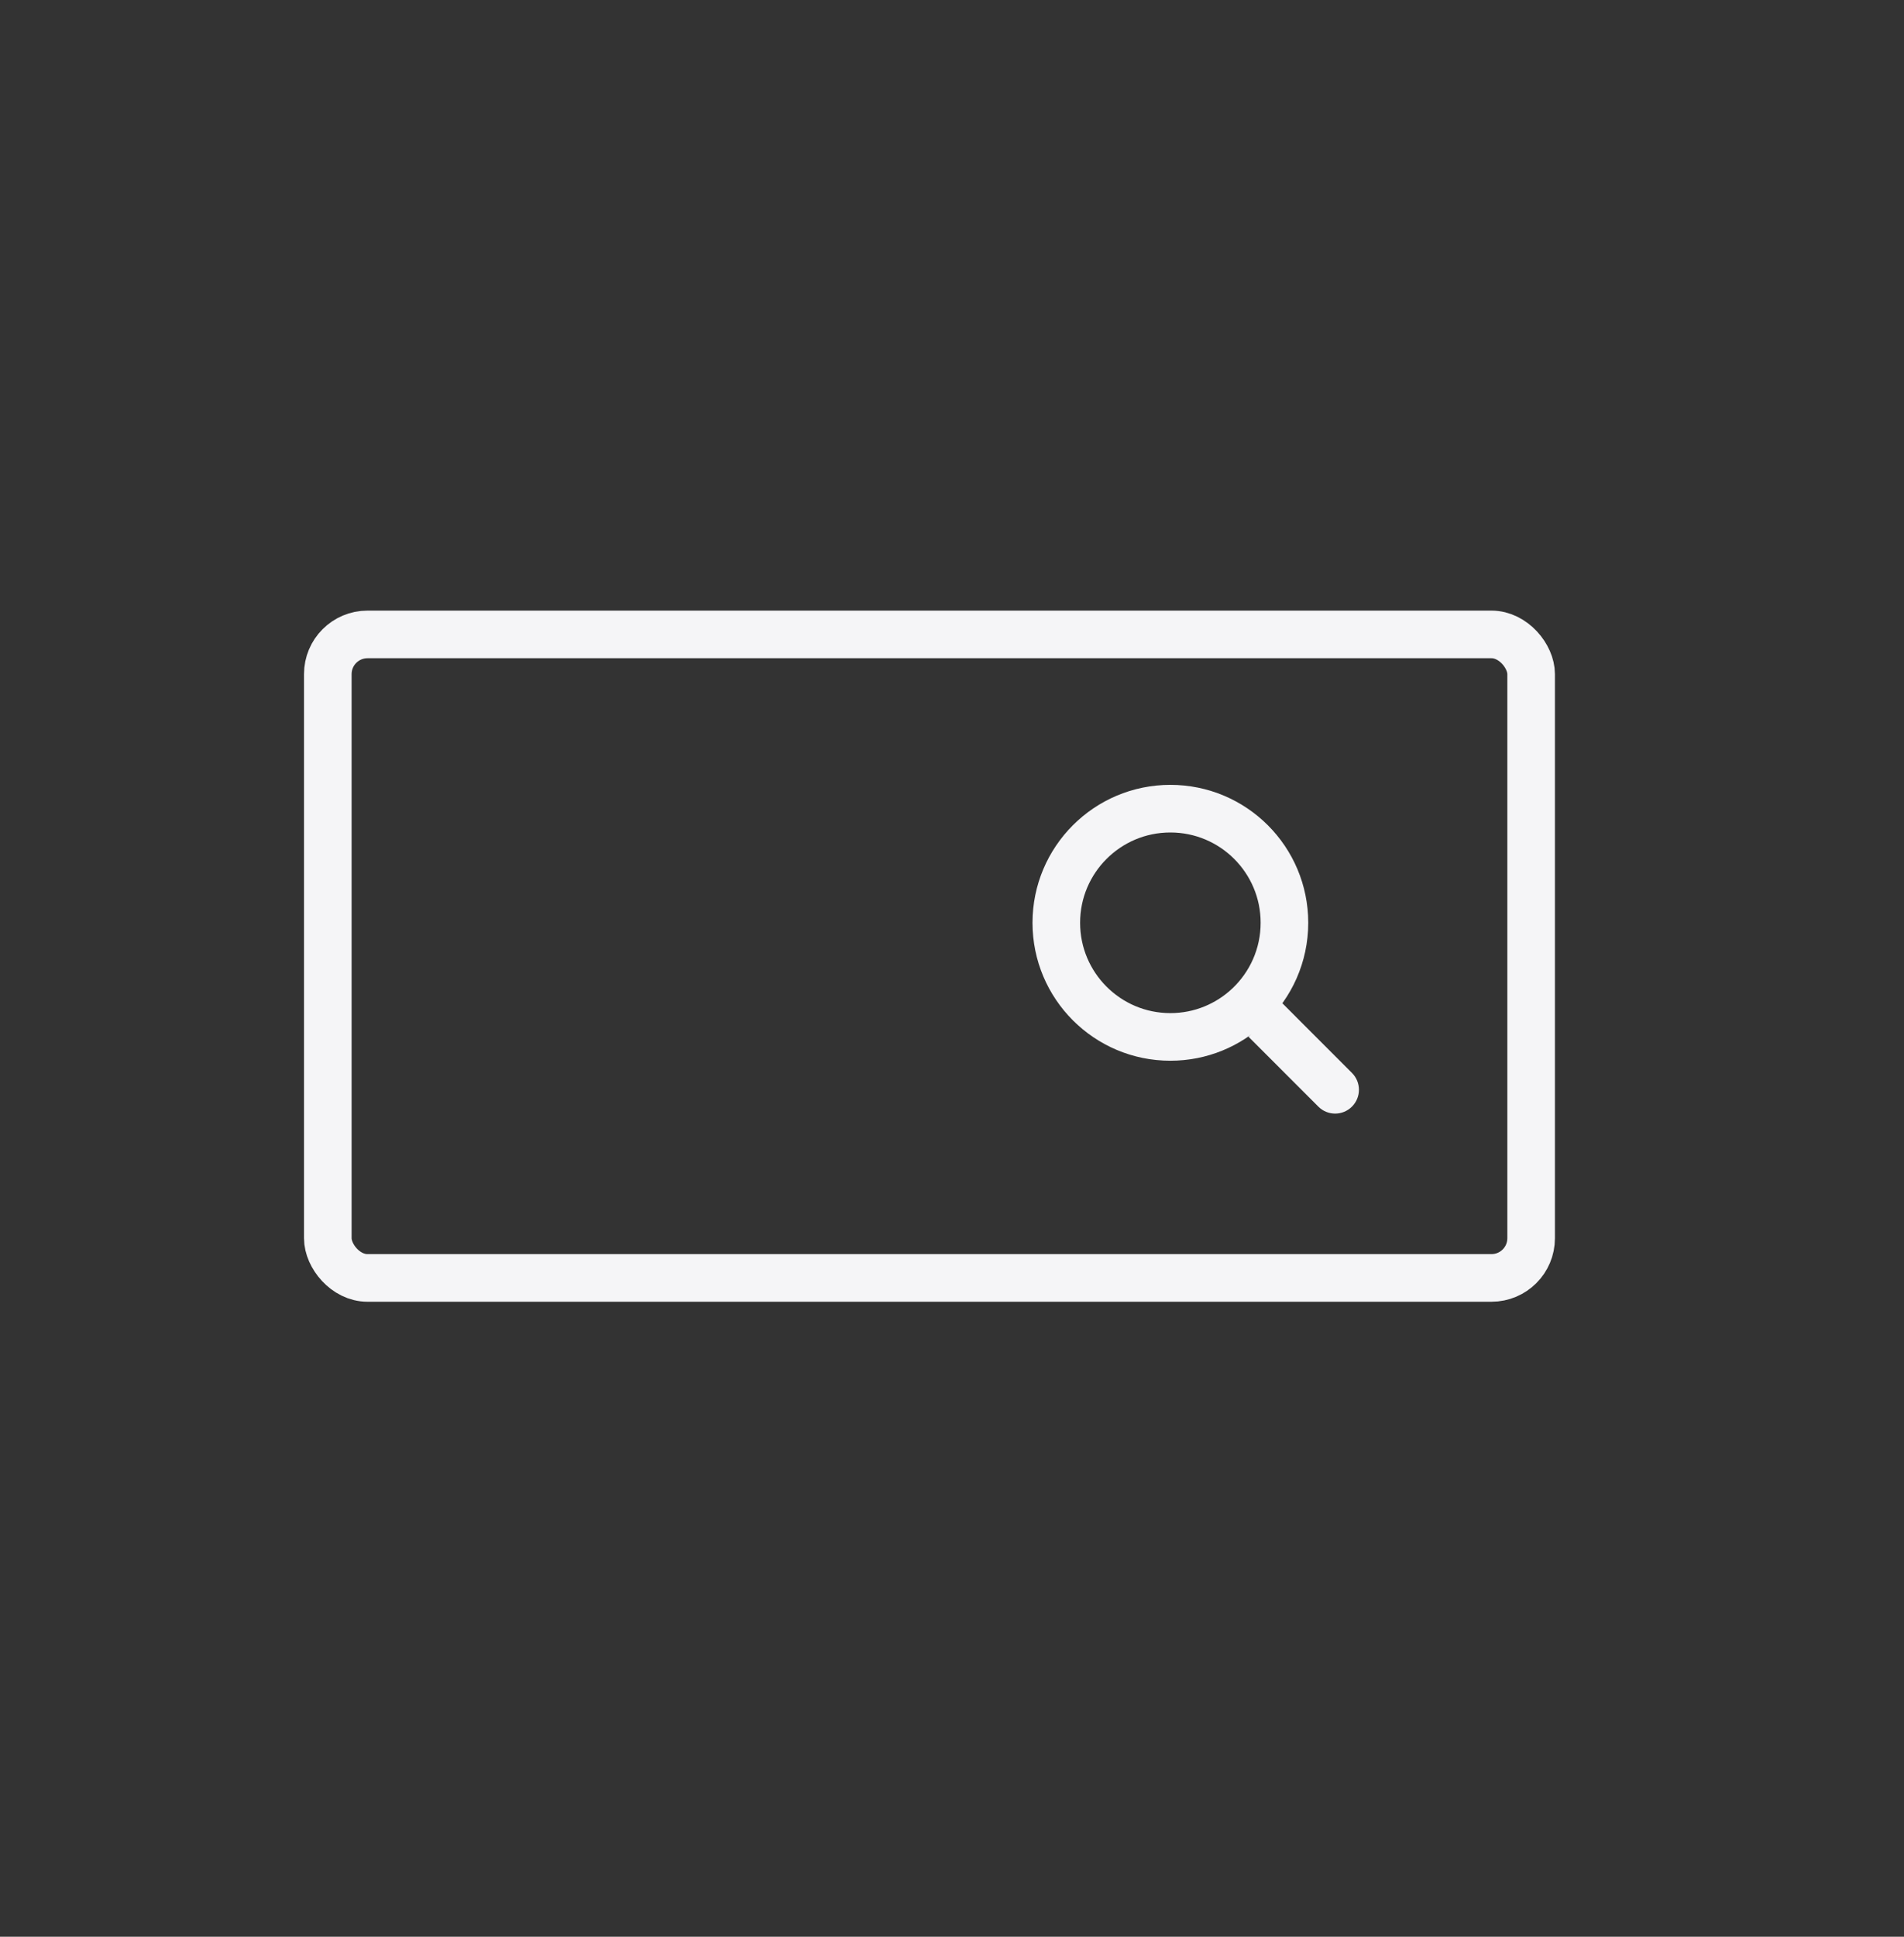 <svg width="60" height="61" viewBox="0 0 60 61" fill="none" xmlns="http://www.w3.org/2000/svg">
<rect x="0" y="0" width="60" height="61" fill="#333333" stroke="none"/>
<rect x="10.33" y="19.982" width="37.92" height="20.268" rx="1.25" stroke="#F5F5F7" stroke-width="1.5"/>
<path d="M40.476 29.064C40.476 30.092 40.045 31.019 39.352 31.675C38.707 32.285 37.839 32.659 36.881 32.659C34.896 32.659 33.287 31.049 33.287 29.064C33.287 27.079 34.896 25.47 36.881 25.47C38.867 25.47 40.476 27.079 40.476 29.064Z" stroke="#F5F5F7" stroke-width="1.5"/>
<path d="M41.544 34.854C41.836 35.147 42.311 35.147 42.604 34.854C42.897 34.561 42.897 34.086 42.604 33.793L41.544 34.854ZM40.933 32.122L40.403 31.591L39.342 32.652L39.872 33.182L40.933 32.122ZM42.604 33.793L40.933 32.122L39.872 33.182L41.544 34.854L42.604 33.793Z" fill="#F5F5F7"/>
</svg>
